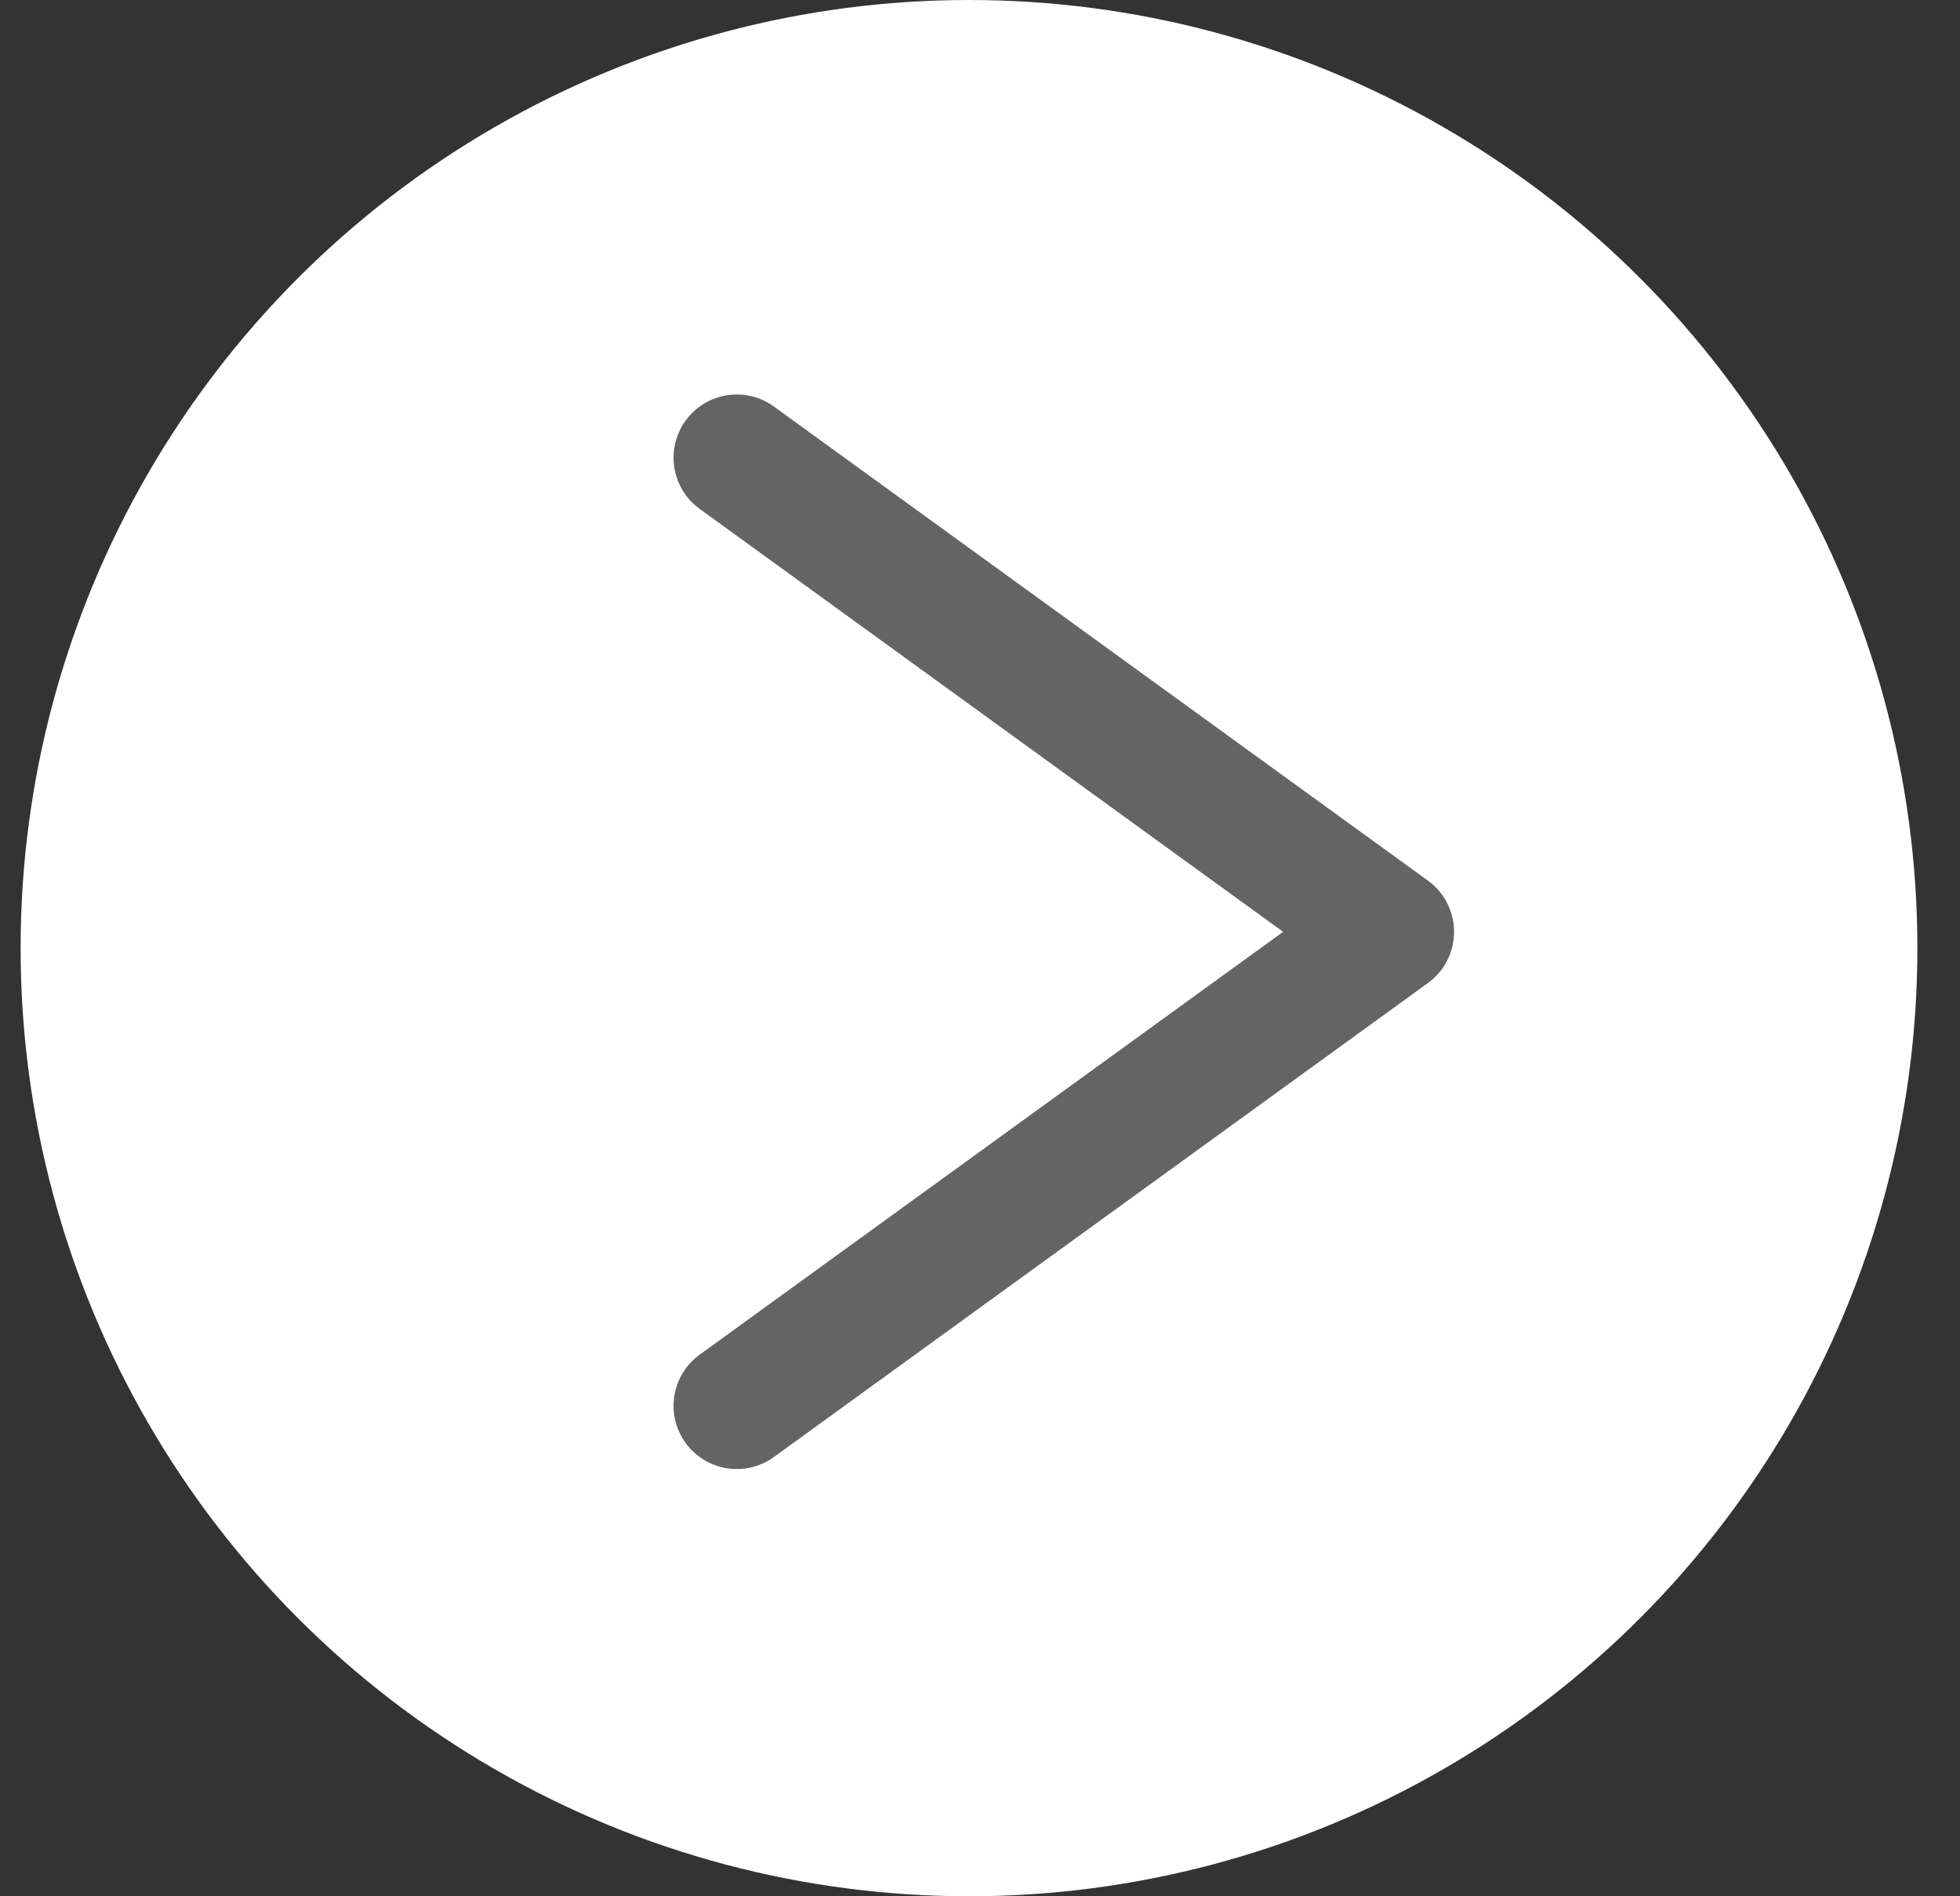 <svg width="31" height="30" viewBox="0 0 31 30" fill="none" xmlns="http://www.w3.org/2000/svg">
<rect x="0" y="0" width="31" height="30" fill="#333333" stroke="none"/>
<circle cx="15.326" cy="15" r="15" transform="rotate(-180 15.326 15)" fill="white"/>
<path d="M11.653 7.241L21.998 14.742L11.653 22.241" stroke="#646464" stroke-width="2" stroke-linecap="round" stroke-linejoin="round"/>
</svg>
